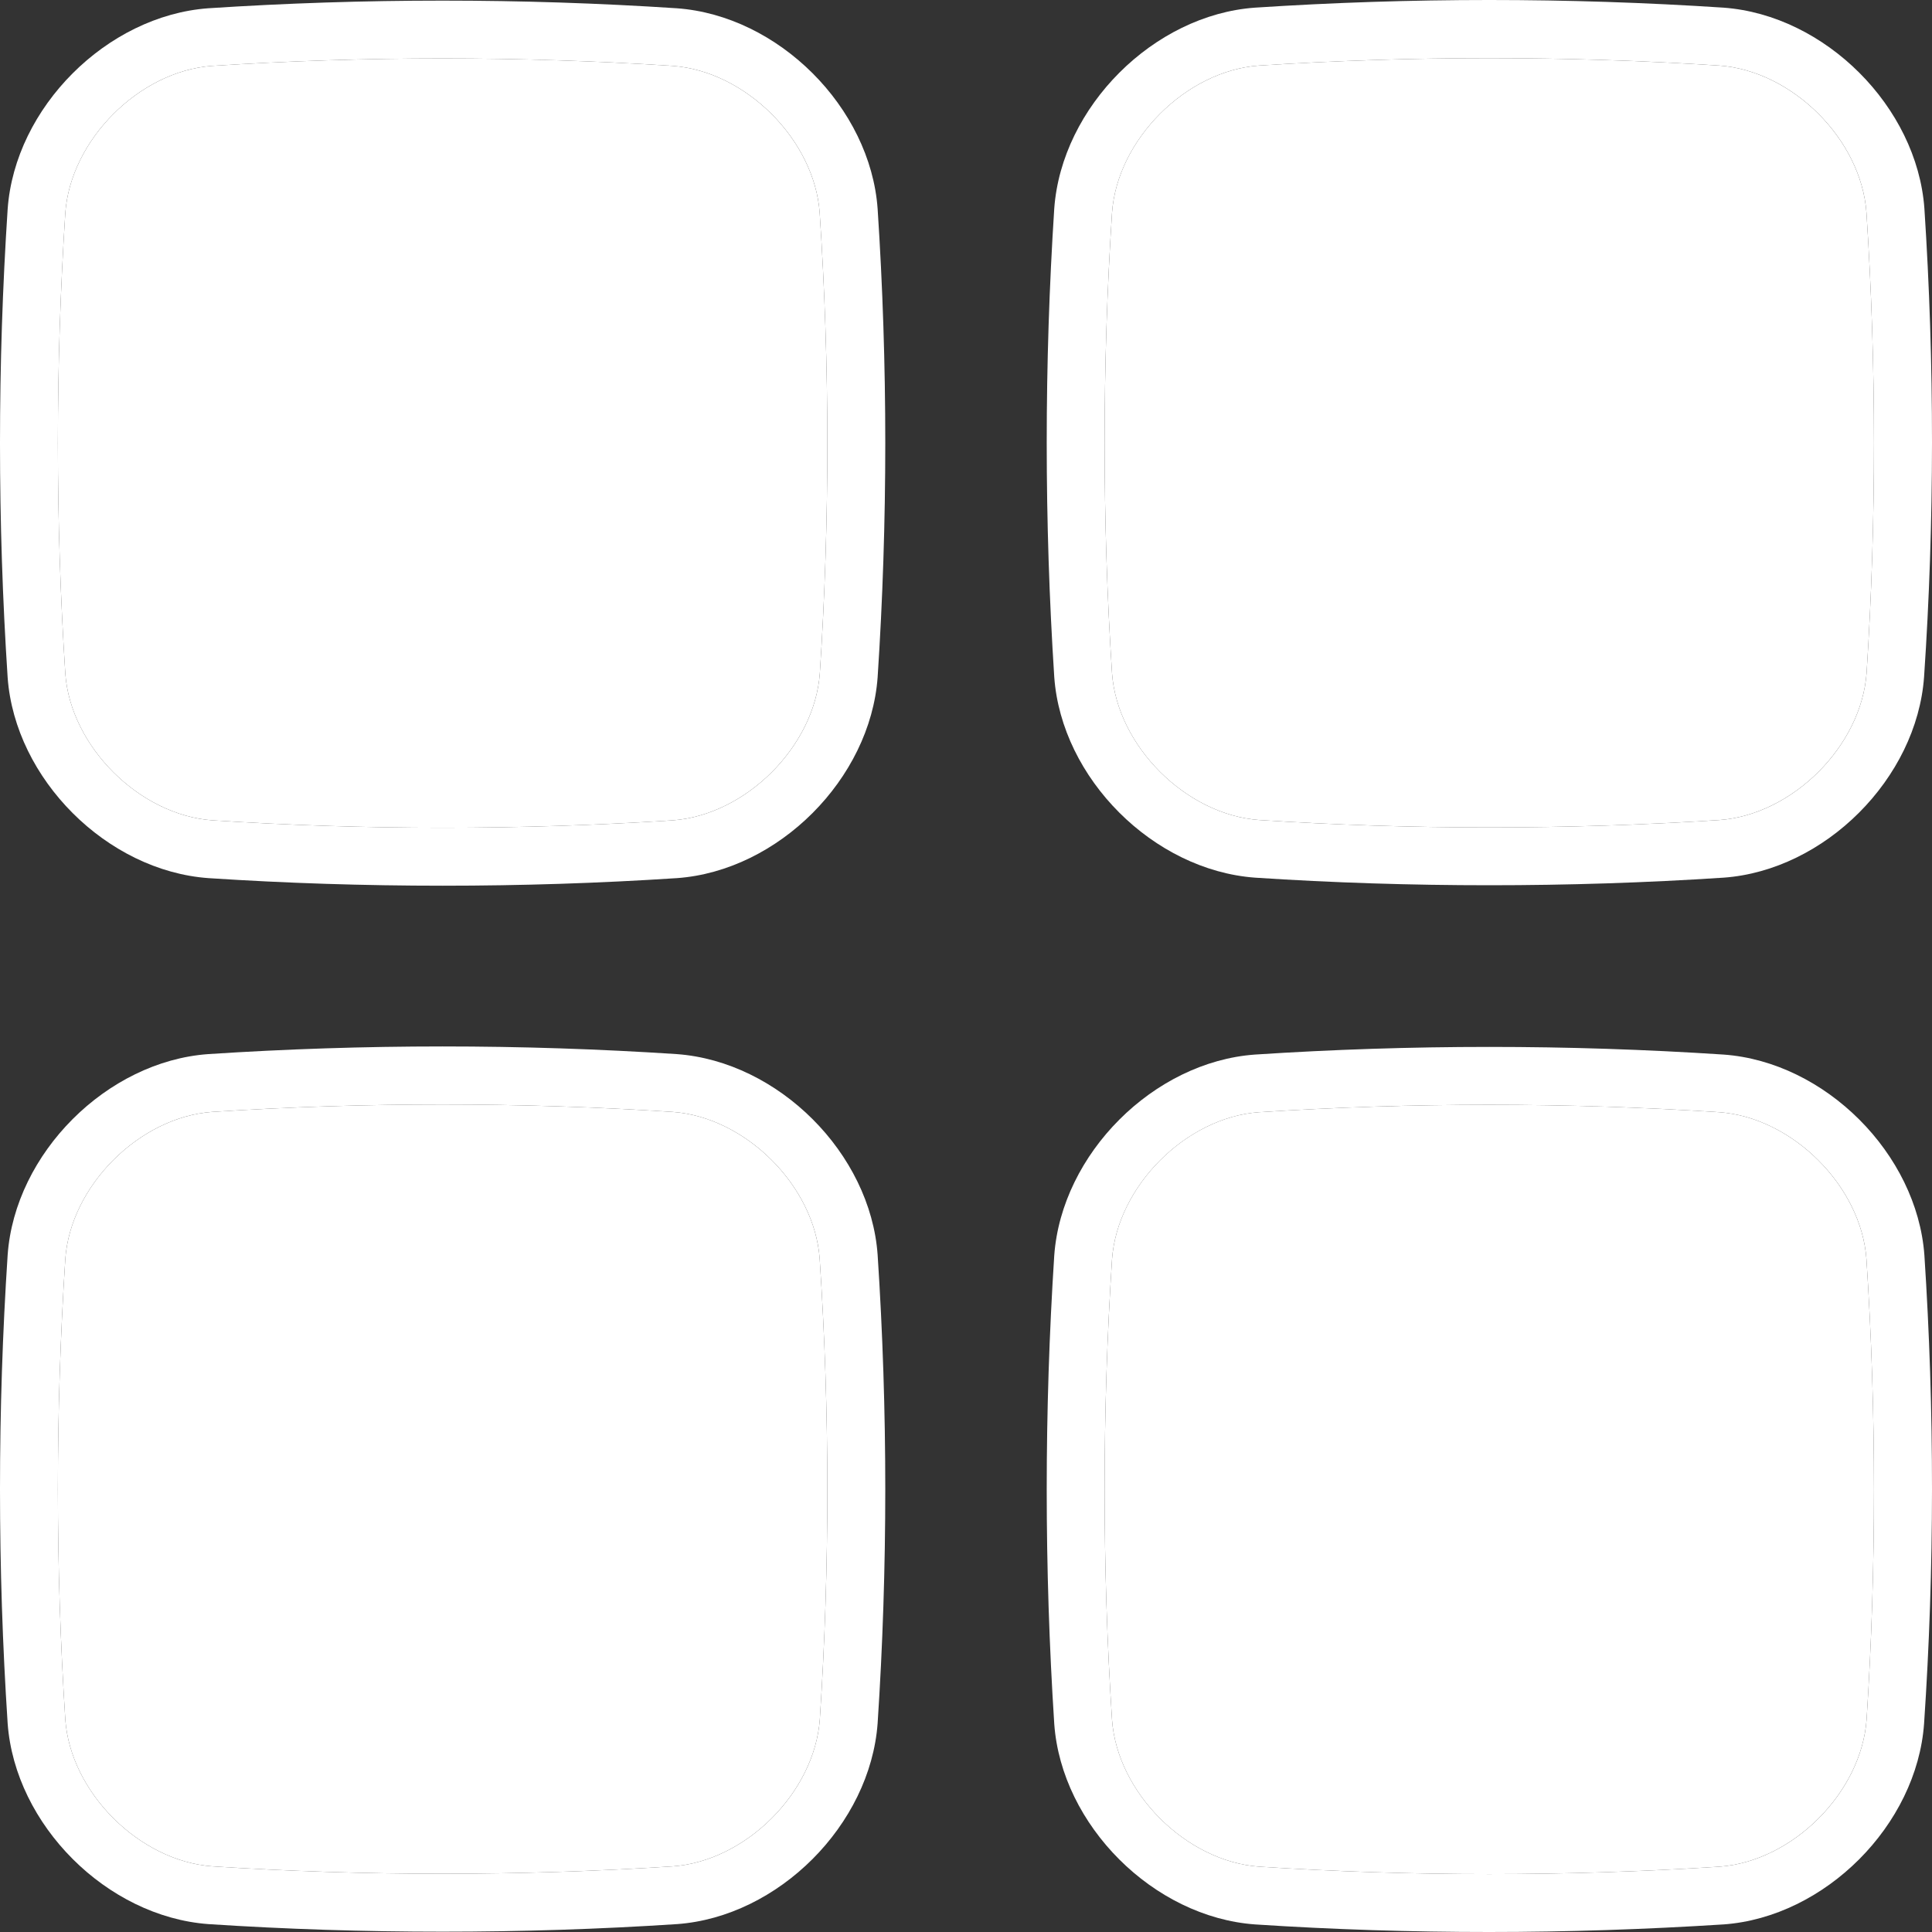 <svg width="50" height="50" viewBox="0 0 50 50" fill="none" xmlns="http://www.w3.org/2000/svg">
<rect x="0" y="0" width="50" height="50" fill="#333333" stroke="none"/>
<path d="M22.713 5.404C22.525 2.781 20.146 0.402 17.514 0.214C13.491 -0.05 9.416 -0.05 5.389 0.214C2.765 0.406 0.386 2.781 0.198 5.412C-0.066 9.435 -0.066 13.509 0.198 17.536C0.39 20.159 2.765 22.538 5.397 22.726C7.408 22.858 9.432 22.922 11.456 22.922C13.479 22.922 15.507 22.858 17.514 22.726H17.518C20.142 22.538 22.521 20.159 22.713 17.528C22.977 13.505 22.977 9.427 22.713 5.404ZM21.217 17.424C21.081 19.315 19.306 21.09 17.414 21.23C13.459 21.486 9.448 21.486 5.497 21.23C3.605 21.094 1.826 19.315 1.69 17.432C1.434 13.477 1.434 9.463 1.69 5.512C1.826 3.621 3.605 1.841 5.489 1.705C7.468 1.577 9.46 1.513 11.451 1.513C13.443 1.513 15.431 1.577 17.406 1.705C19.298 1.841 21.077 3.621 21.213 5.504C21.477 9.463 21.477 13.473 21.217 17.424Z" fill="white"/>
<path d="M21.217 17.424C21.081 19.315 19.306 21.09 17.414 21.23C13.459 21.486 9.448 21.486 5.497 21.23C3.605 21.094 1.825 19.315 1.69 17.432C1.434 13.477 1.434 9.463 1.69 5.512C1.825 3.621 3.605 1.841 5.489 1.705C7.468 1.577 9.46 1.513 11.451 1.513C13.443 1.513 15.43 1.577 17.406 1.705C19.298 1.841 21.077 3.621 21.213 5.504C21.477 9.463 21.477 13.473 21.217 17.424Z" fill="white"/>
<path d="M49.803 5.392C49.611 2.765 47.235 0.39 44.604 0.198C40.581 -0.066 36.506 -0.066 32.479 0.198C29.855 0.386 27.476 2.765 27.284 5.396C27.024 9.415 27.024 13.493 27.284 17.52C27.472 20.147 29.851 22.522 32.483 22.714C34.494 22.846 36.518 22.91 38.541 22.91C40.565 22.91 42.588 22.846 44.6 22.714H44.604C47.227 22.526 49.607 20.147 49.795 17.516C50.067 13.497 50.067 9.419 49.803 5.392ZM48.307 17.416C48.171 19.307 46.392 21.082 44.504 21.222C40.549 21.478 36.538 21.478 32.587 21.222C30.695 21.086 28.916 19.307 28.779 17.424C28.523 13.469 28.523 9.455 28.779 5.504C28.916 3.613 30.695 1.833 32.579 1.697C34.558 1.569 36.55 1.505 38.541 1.505C40.533 1.505 42.52 1.569 44.496 1.697C46.388 1.833 48.167 3.613 48.303 5.496C48.563 9.451 48.563 13.465 48.307 17.416Z" fill="white"/>
<path d="M48.307 17.416C48.171 19.307 46.391 21.082 44.504 21.222C40.549 21.478 36.538 21.478 32.587 21.222C30.695 21.086 28.915 19.307 28.779 17.424C28.523 13.469 28.523 9.455 28.779 5.504C28.915 3.613 30.695 1.833 32.578 1.697C34.558 1.569 36.55 1.505 38.541 1.505C40.533 1.505 42.52 1.569 44.496 1.697C46.387 1.833 48.167 3.613 48.303 5.496C48.563 9.451 48.563 13.465 48.307 17.416Z" fill="white"/>
<path d="M22.713 32.474C22.525 29.847 20.146 27.472 17.514 27.28C13.491 27.016 9.416 27.016 5.389 27.28C2.765 27.468 0.386 29.847 0.198 32.478C-0.066 36.497 -0.066 40.575 0.198 44.602C0.39 47.229 2.765 49.604 5.397 49.796C7.408 49.928 9.432 49.992 11.456 49.992C13.479 49.992 15.507 49.928 17.514 49.796H17.518C20.142 49.608 22.521 47.229 22.713 44.598C22.977 40.579 22.977 36.501 22.713 32.474ZM21.217 44.494C21.081 46.385 19.306 48.161 17.414 48.301C13.459 48.556 9.448 48.556 5.497 48.301C3.605 48.165 1.826 46.385 1.69 44.502C1.434 40.547 1.434 36.533 1.69 32.582C1.826 30.691 3.605 28.912 5.489 28.776C7.468 28.648 9.46 28.584 11.451 28.584C13.443 28.584 15.431 28.648 17.406 28.776C19.298 28.912 21.077 30.691 21.213 32.574C21.477 36.533 21.477 40.547 21.217 44.494Z" fill="white"/>
<path d="M21.217 44.494C21.081 46.385 19.306 48.161 17.414 48.301C13.459 48.556 9.448 48.556 5.497 48.301C3.605 48.165 1.825 46.385 1.69 44.502C1.434 40.547 1.434 36.533 1.69 32.582C1.825 30.691 3.605 28.912 5.489 28.776C7.468 28.648 9.46 28.584 11.451 28.584C13.443 28.584 15.43 28.648 17.406 28.776C19.298 28.912 21.077 30.691 21.213 32.574C21.477 36.533 21.477 40.547 21.217 44.494Z" fill="white"/>
<path d="M49.803 32.482C49.611 29.859 47.235 27.48 44.604 27.292C40.581 27.028 36.506 27.028 32.479 27.292C29.855 27.48 27.476 29.859 27.284 32.49C27.024 36.513 27.024 40.587 27.284 44.614C27.472 47.237 29.851 49.616 32.483 49.804C34.494 49.936 36.518 50 38.541 50C40.565 50 42.588 49.932 44.6 49.804H44.604C47.227 49.616 49.607 47.237 49.795 44.606C50.067 40.583 50.067 36.509 49.803 32.482ZM48.307 44.502C48.171 46.393 46.392 48.169 44.504 48.309C40.549 48.565 36.538 48.565 32.587 48.309C30.695 48.173 28.916 46.393 28.779 44.51C28.523 40.555 28.523 36.541 28.779 32.59C28.916 30.699 30.695 28.92 32.579 28.784C34.558 28.656 36.55 28.592 38.541 28.592C40.533 28.592 42.52 28.656 44.496 28.784C46.388 28.92 48.167 30.699 48.303 32.582C48.563 36.541 48.563 40.551 48.307 44.502Z" fill="white"/>
<path d="M48.307 44.502C48.171 46.393 46.391 48.169 44.504 48.309C40.549 48.565 36.538 48.565 32.587 48.309C30.695 48.173 28.915 46.393 28.779 44.51C28.523 40.555 28.523 36.541 28.779 32.59C28.915 30.699 30.695 28.919 32.578 28.784C34.558 28.656 36.55 28.592 38.541 28.592C40.533 28.592 42.52 28.656 44.496 28.784C46.387 28.919 48.167 30.699 48.303 32.582C48.563 36.541 48.563 40.551 48.307 44.502Z" fill="white"/>
</svg>
